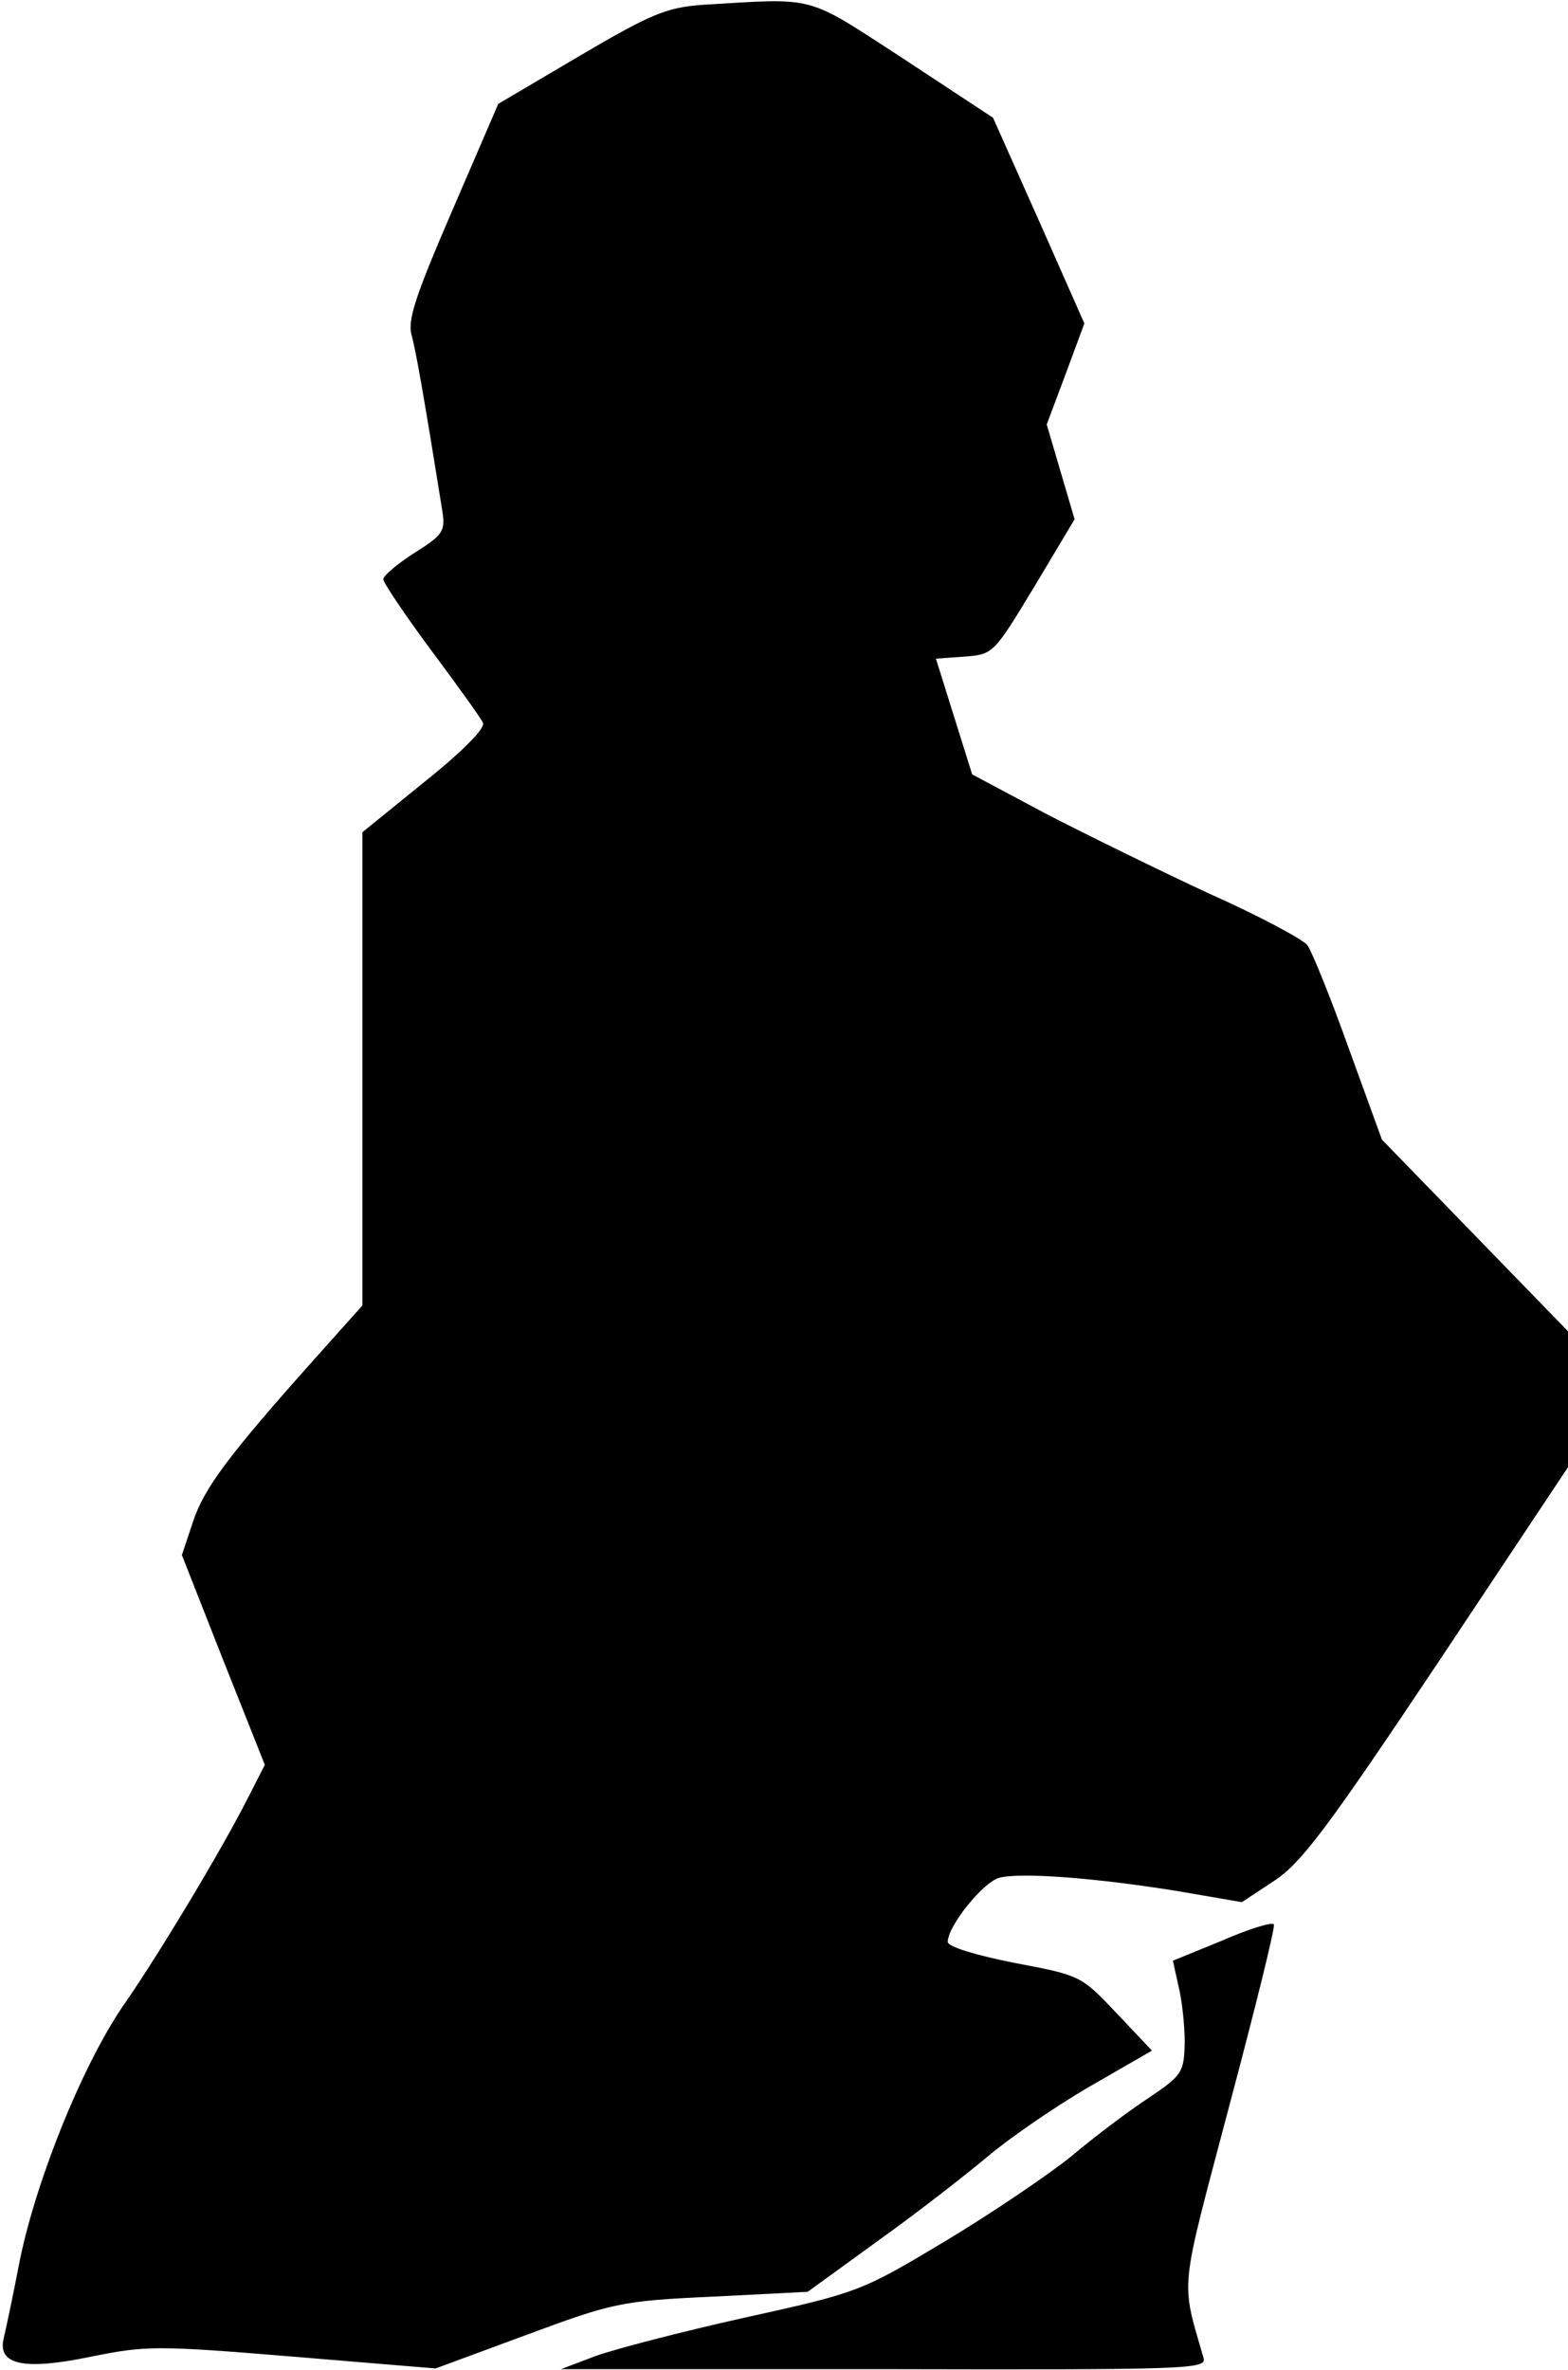 <?xml version="1.0" standalone="no"?>
<!DOCTYPE svg PUBLIC "-//W3C//DTD SVG 20010904//EN"
 "http://www.w3.org/TR/2001/REC-SVG-20010904/DTD/svg10.dtd">
<svg version="1.0" xmlns="http://www.w3.org/2000/svg"
 width="225pt" height="340pt" viewBox="0 0 225 340"
 preserveAspectRatio="xMidYMid meet">
<g transform="translate(0,340) scale(0.1,-0.1)"
fill="#000000" stroke="none">
<path fill="#000000" stroke="none" d="M1007 3393 c-51 -4 -73 -13 -175 -73
l-117 -69 -66 -153 c-53 -123 -65 -158 -58 -180 6 -24 15 -72 44 -253 4 -27 0
-33 -40 -58 -25 -16 -45 -33 -45 -38 0 -5 31 -51 68 -101 38 -51 72 -98 75
-105 4 -7 -28 -40 -83 -84 l-90 -73 0 -340 0 -339 -68 -76 c-125 -140 -159
-186 -175 -234 l-16 -48 59 -150 60 -151 -25 -49 c-41 -80 -125 -219 -173
-289 -60 -84 -128 -251 -153 -370 -10 -52 -21 -104 -24 -116 -8 -37 30 -45
126 -25 79 16 95 16 289 0 l205 -17 130 48 c124 46 136 49 267 55 l137 7 102
74 c56 40 125 94 155 119 29 25 94 70 145 100 l92 53 -51 54 c-51 54 -52 54
-147 72 -55 11 -95 23 -95 30 0 23 51 86 74 92 31 8 137 0 255 -19 l93 -16 47
31 c39 26 77 77 234 312 l187 281 0 98 0 97 -133 137 -134 138 -48 132 c-26
73 -53 139 -59 147 -6 8 -69 42 -141 74 -71 33 -177 85 -235 115 l-105 56 -26
83 -26 83 41 3 c41 3 42 4 100 100 l58 97 -20 68 -20 68 27 72 27 73 -65 147
-66 148 -129 85 c-142 92 -122 87 -289 77z"/>
<path fill="#000000" stroke="none" d="M1754 616 l-71 -29 8 -36 c5 -20 9 -56
9 -81 -1 -43 -3 -47 -52 -80 -29 -19 -78 -56 -110 -83 -32 -26 -113 -81 -181
-122 -122 -73 -125 -74 -288 -110 -90 -20 -186 -45 -214 -55 l-50 -19 464 0
c437 -1 463 0 458 16 -33 115 -35 89 37 362 37 139 66 256 64 260 -2 4 -35 -6
-74 -23z"/>
</g>
</svg>
